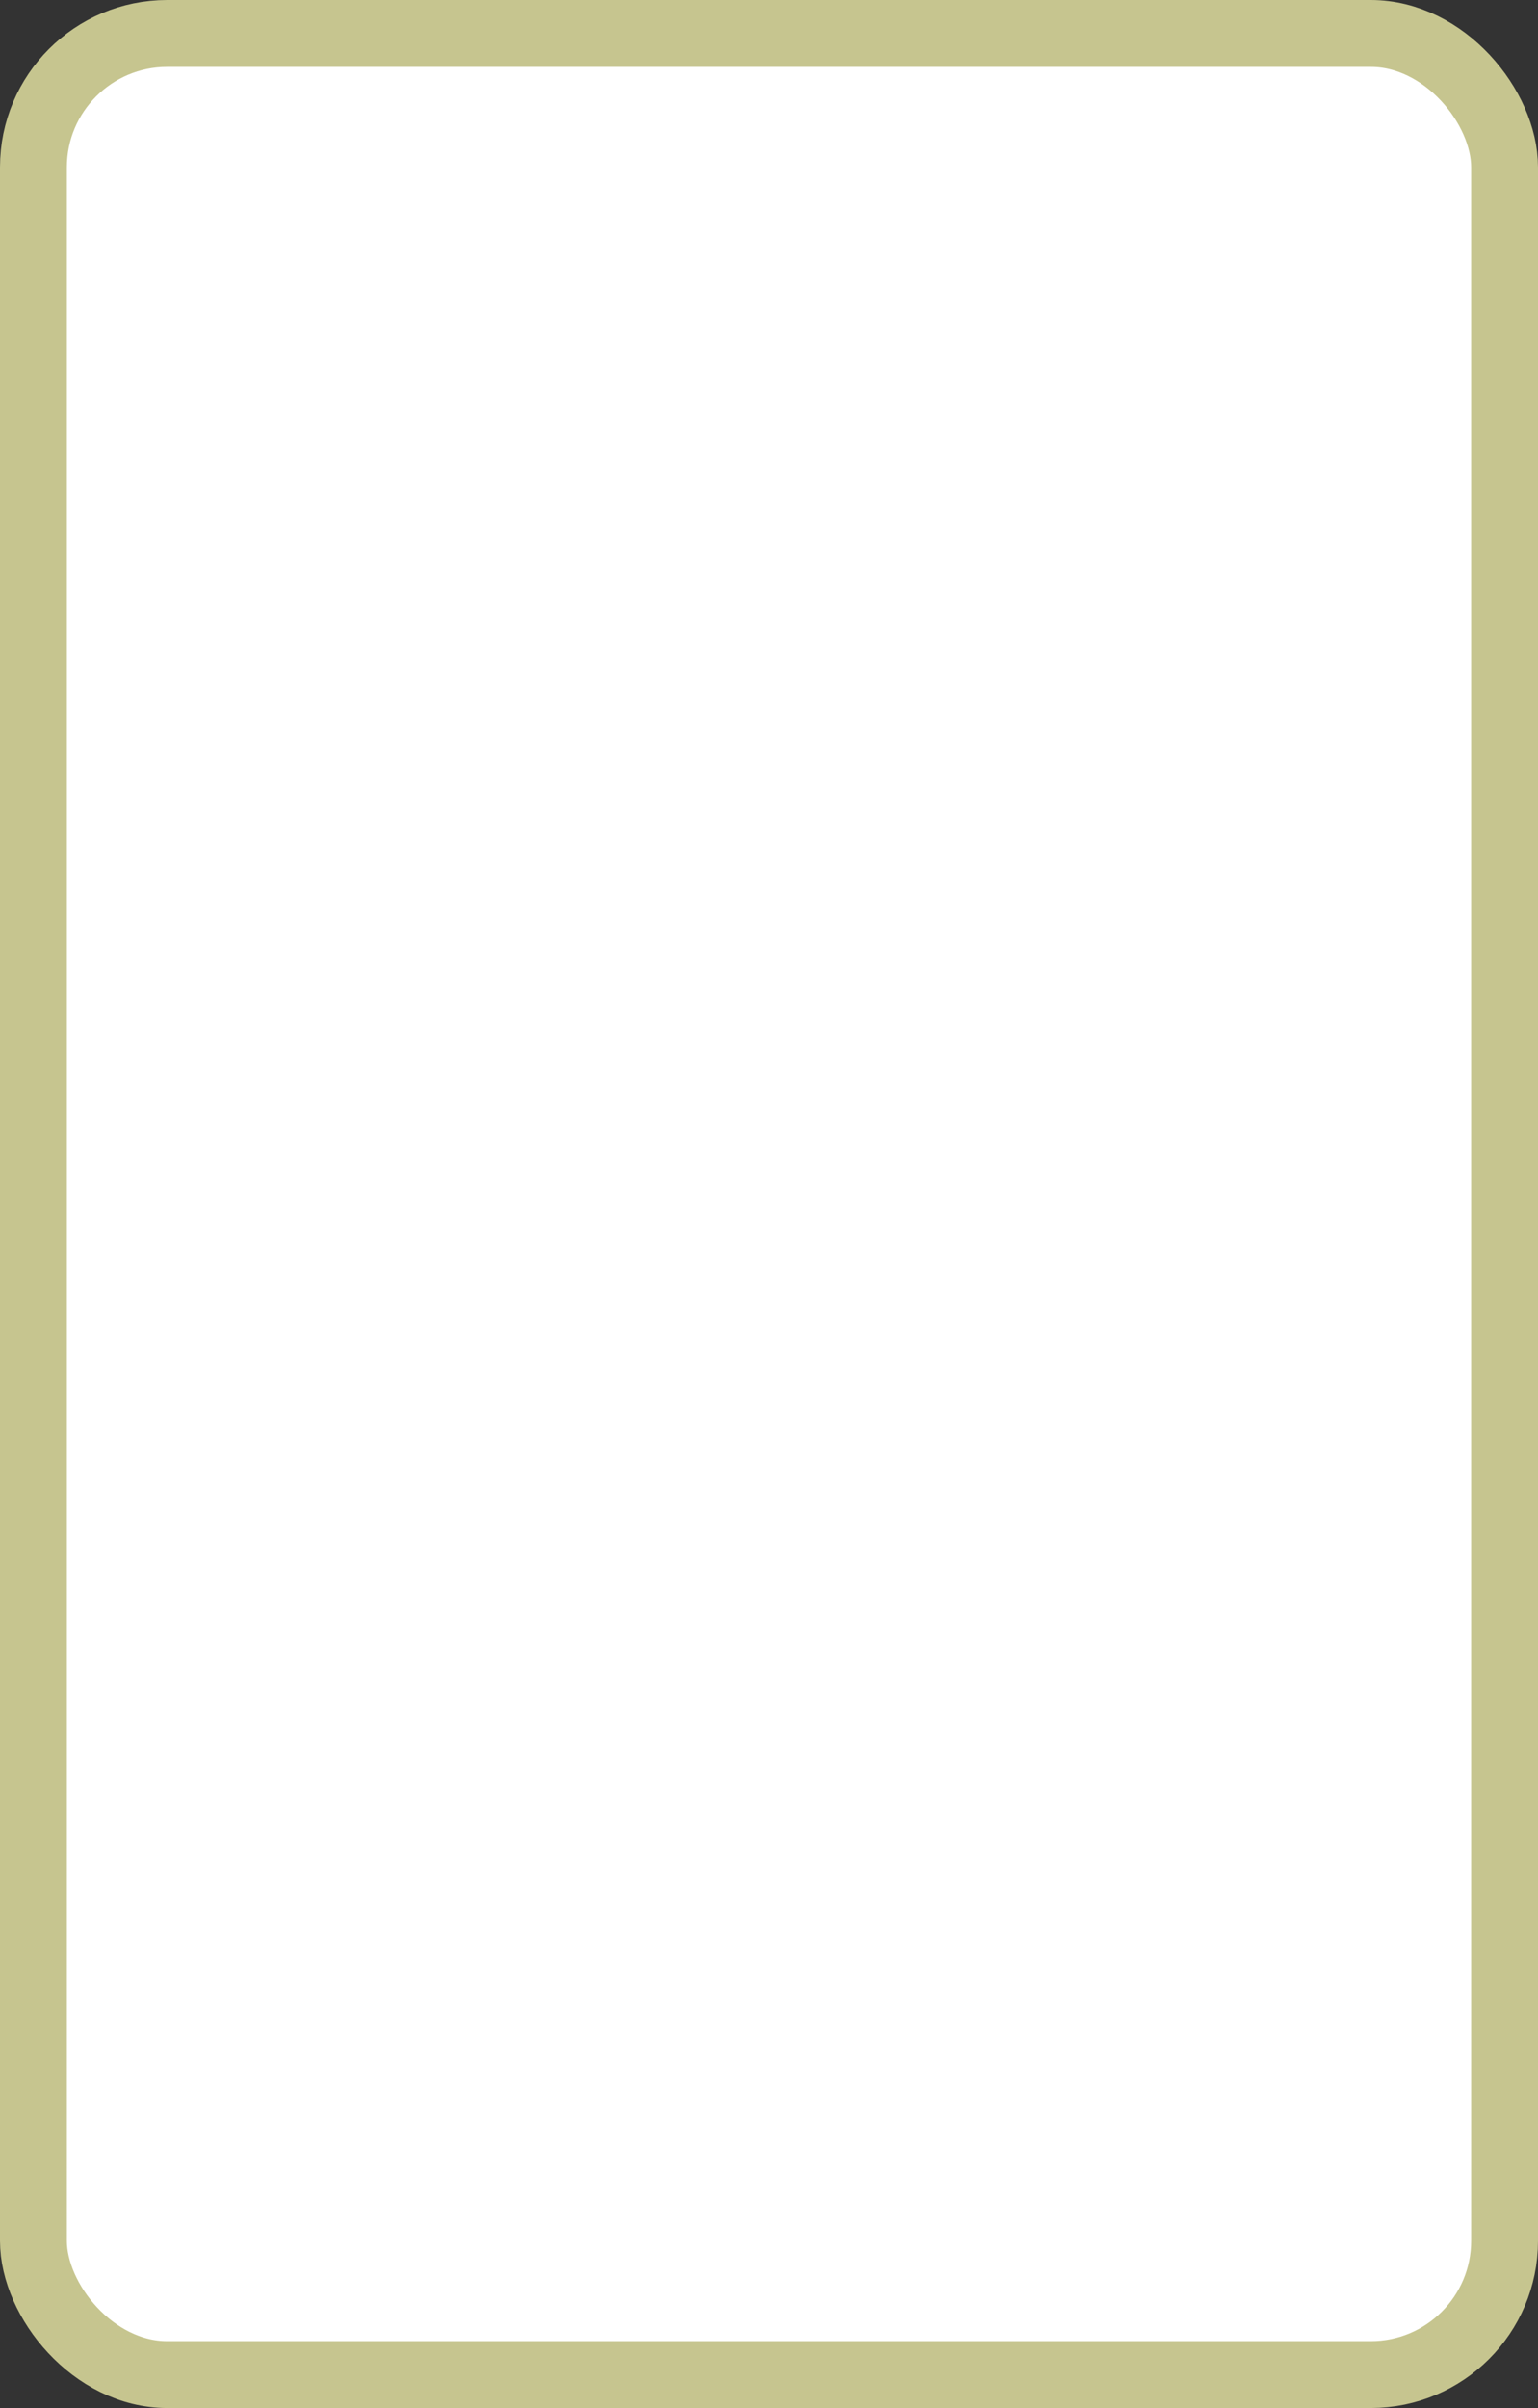 <?xml version='1.0' encoding='utf-8'?>
<svg xmlns="http://www.w3.org/2000/svg" width="100%" height="100%" viewBox="0 0 23.0 36.0">
  <rect x="0" y="0" width="23.0" height="36.0" fill="#333333" stroke="none"/>
  <rect x="0.5" y="0.5" width="22.0" height="35.0" rx="2" ry="2" id="shield" style="fill:#ffffff;stroke:#c6c58f;stroke-width:1;"/>
</svg>
